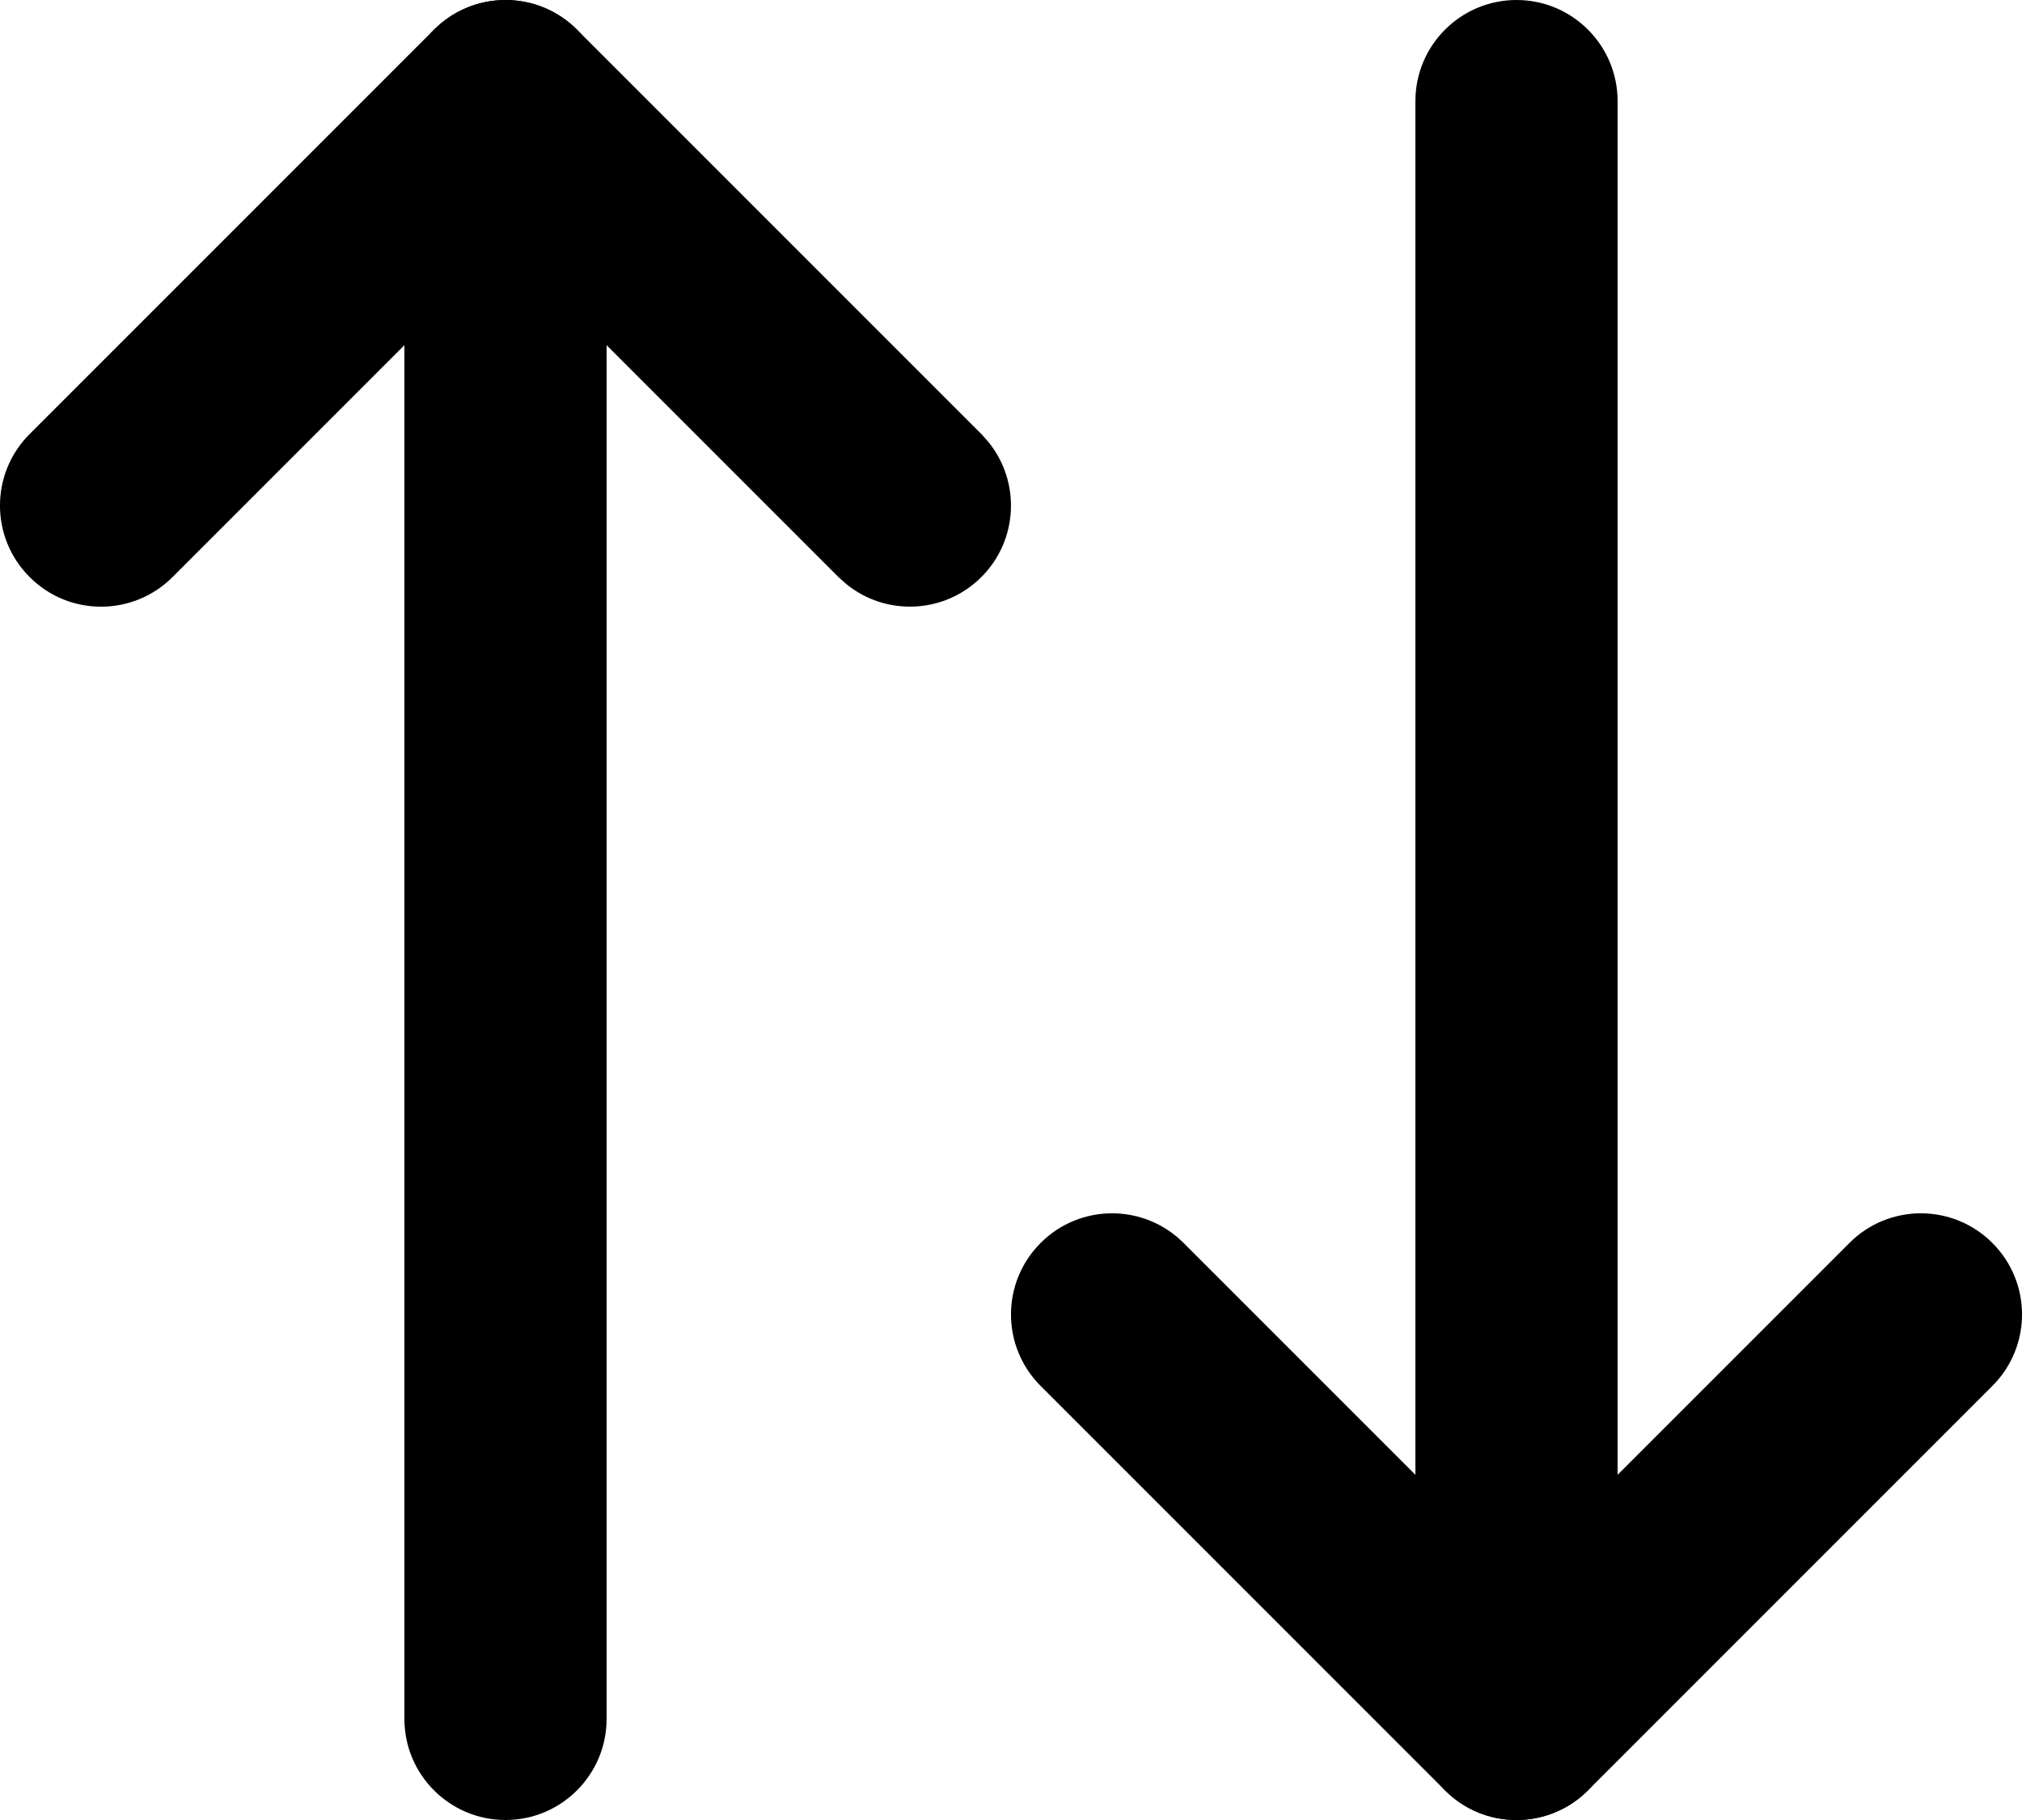 <svg width="20" height="18" viewBox="0 0 20 18" fill="none" xmlns="http://www.w3.org/2000/svg">
<path d="M18.293 12.293C18.683 11.902 19.316 11.902 19.707 12.293C20.098 12.684 20.098 13.316 19.707 13.707L15.707 17.707C15.316 18.098 14.683 18.098 14.293 17.707L10.293 13.707C9.902 13.316 9.902 12.684 10.293 12.293C10.683 11.902 11.316 11.902 11.707 12.293L15 15.586L18.293 12.293Z" fill="black"/>
<path d="M14 17V1C14 0.448 14.448 0 15 0C15.552 0 16 0.448 16 1V17C16 17.552 15.552 18 15 18C14.448 18 14 17.552 14 17Z" fill="black"/>
<path d="M4.369 0.225C4.762 -0.096 5.341 -0.073 5.707 0.293L9.707 4.293L9.775 4.369C10.096 4.762 10.073 5.341 9.707 5.707C9.341 6.073 8.762 6.096 8.369 5.775L8.293 5.707L5 2.414L1.707 5.707C1.316 6.098 0.683 6.098 0.293 5.707C-0.098 5.317 -0.098 4.683 0.293 4.293L4.293 0.293L4.369 0.225Z" fill="black"/>
<path d="M4 17V1C4 0.448 4.448 0 5 0C5.552 0 6 0.448 6 1V17C6 17.552 5.552 18 5 18C4.448 18 4 17.552 4 17Z" fill="black"/>
</svg>
